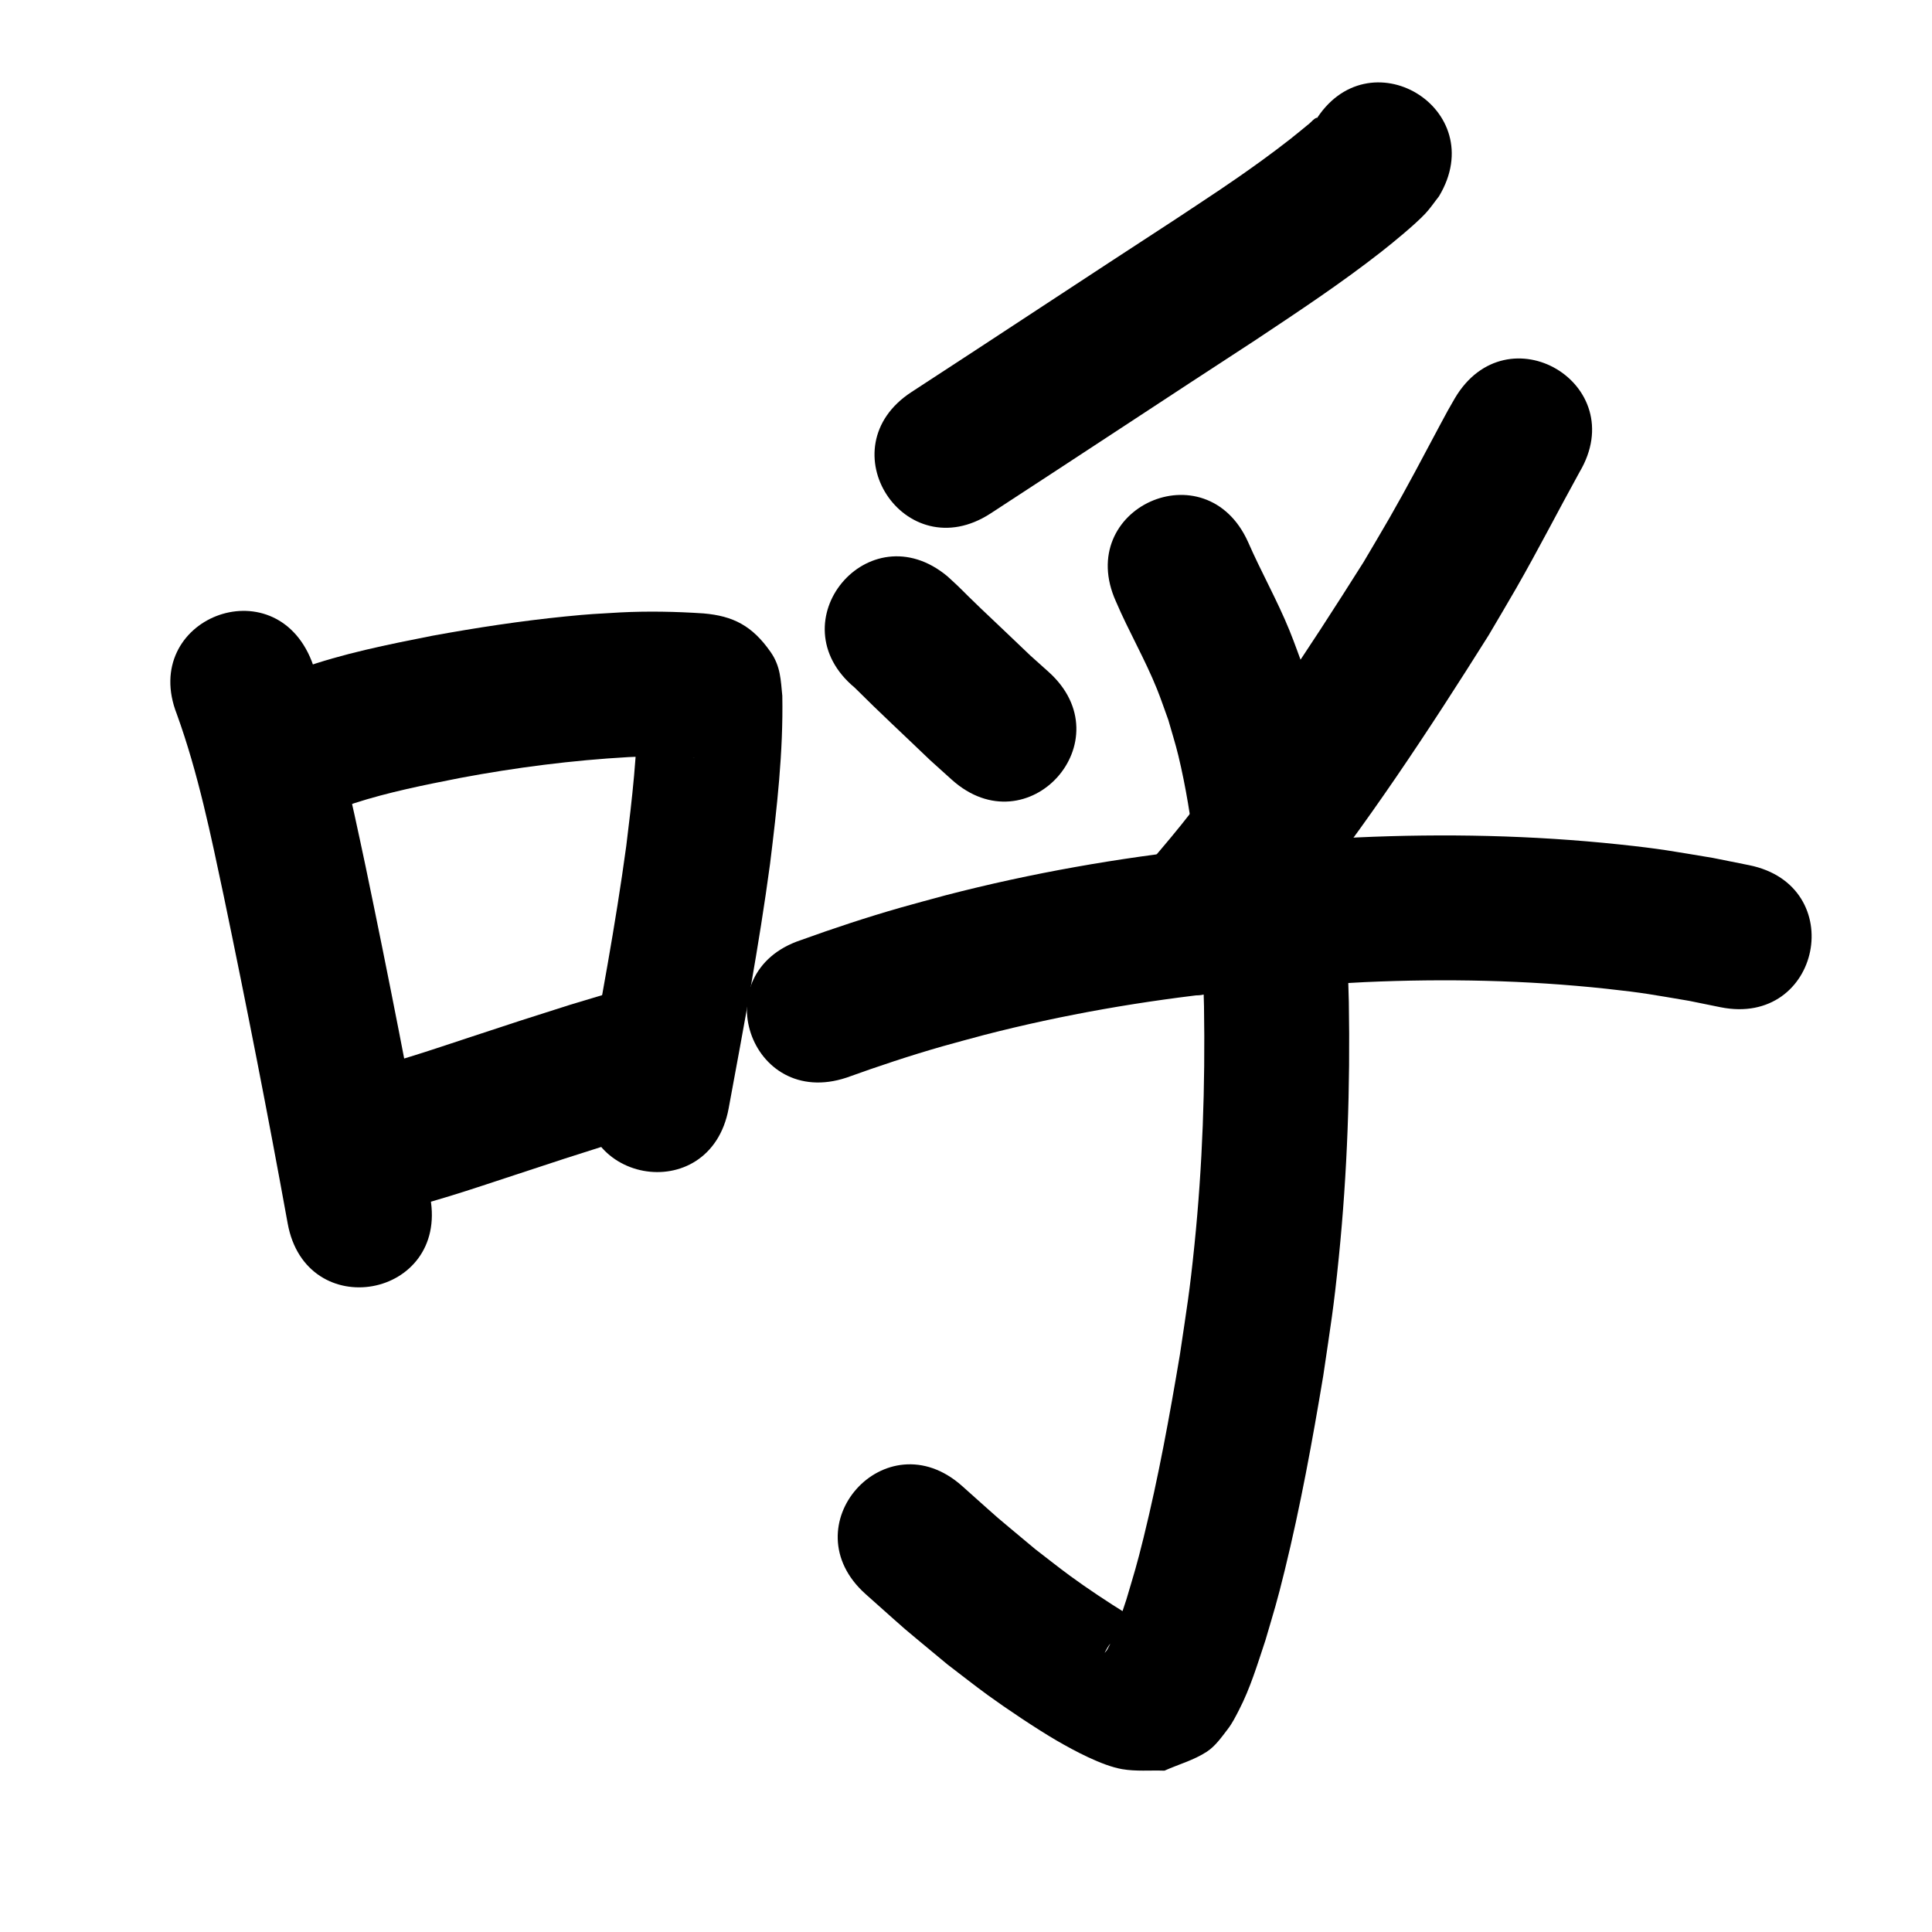 <?xml version="1.0" ?>
<svg xmlns="http://www.w3.org/2000/svg" viewBox="0 0 1000 1000">
<path d="m 91.521,369.624 c 11.087,30.62 17.605,62.659 24.351,94.442 11.715,56.258 22.783,112.64 33.03,169.183 9.458,52.183 83.256,38.807 73.798,-13.376 v 0 c -10.384,-57.284 -21.594,-114.407 -33.467,-171.402 -7.619,-35.791 -15.107,-71.844 -27.889,-106.23 -19.363,-49.372 -89.185,-21.989 -69.822,27.383 z"/>
<path d="m 183.146,415.808 c 17.97,-5.828 36.562,-9.501 55.07,-13.148 28.809,-5.412 57.901,-9.134 87.163,-10.793 11.251,-0.545 22.52,-0.296 33.753,0.465 0.116,0.027 0.467,0.093 0.348,0.082 -10.577,-1.033 -18,-7.478 -24.583,-15.785 -2.434,-3.072 -3.699,-7.811 -4.834,-11.845 -0.092,24.492 -2.898,48.831 -5.913,73.099 -5.563,40.949 -13.239,81.568 -20.751,122.193 -9.643,52.149 64.106,65.787 73.75,13.638 v 0 c 7.784,-42.094 15.72,-84.187 21.434,-126.625 3.552,-28.838 6.877,-57.83 6.337,-86.939 -0.828,-8.152 -0.855,-15.221 -6.036,-22.645 -9.541,-13.67 -19.427,-18.68 -34.751,-20.006 -14.343,-0.949 -28.732,-1.235 -43.095,-0.506 -12.757,0.753 -15.43,0.787 -28.514,2.1 -23.083,2.316 -46.041,5.828 -68.857,9.993 -23.008,4.565 -46.182,9.158 -68.32,17.066 -49.255,19.658 -21.455,89.315 27.801,69.657 z"/>
<path d="m 197.678,628.356 c 23.593,-4.912 46.428,-12.84 69.285,-20.341 35.336,-11.598 15.493,-5.185 51.052,-16.532 8.384,-2.512 16.769,-5.024 25.153,-7.536 50.799,-15.231 29.259,-87.071 -21.54,-71.84 v 0 c -8.806,2.642 -17.612,5.285 -26.418,7.927 -35.195,11.235 -17.087,5.373 -51.626,16.718 -19.501,6.406 -38.963,13.201 -59.005,17.757 -52.218,9.262 -39.119,83.11 13.099,73.847 z"/>
<path d="m 680.53,62.974 c 0.322,-0.677 1.673,-2.285 0.966,-2.032 -1.541,0.55 -2.567,2.03 -3.84,3.059 -3.328,2.688 -6.584,5.467 -9.963,8.092 -4.819,3.744 -9.679,7.437 -14.624,11.011 -17.376,12.56 -26.034,18.021 -44.506,30.296 -45.664,29.706 -91.086,59.783 -136.746,89.495 -44.45,28.926 -3.543,91.788 40.907,62.862 v 0 c 45.869,-29.85 91.502,-60.06 137.373,-89.907 22.079,-14.696 44.144,-29.289 65.033,-45.664 5.823,-4.565 17.24,-13.909 22.563,-19.575 2.615,-2.784 4.74,-5.99 7.111,-8.985 27.33,-45.448 -36.943,-84.099 -64.274,-38.651 z"/>
<path d="m 442.397,355.933 c 12.744,12.757 25.993,24.992 38.987,37.492 3.749,3.38 7.498,6.76 11.246,10.14 39.436,35.458 89.582,-20.313 50.145,-55.771 v 0 c -3.133,-2.808 -6.266,-5.615 -9.399,-8.423 -8.498,-8.173 -17.088,-16.243 -25.624,-24.374 -2.137,-2.035 -4.238,-4.108 -6.357,-6.161 -1.899,-1.875 -3.769,-3.781 -5.697,-5.626 -1.755,-1.679 -3.567,-3.297 -5.35,-4.946 -40.778,-33.906 -88.729,23.763 -47.95,57.669 z"/>
<path d="m 753.056,206.091 c -3.649,6.358 -3.673,6.31 -7.81,14.08 -8.531,16.023 -16.958,32.073 -25.997,47.823 -4.414,7.691 -8.981,15.293 -13.472,22.939 -29.48,46.695 -59.909,92.987 -94.482,136.122 -6.682,8.336 -13.717,16.382 -20.576,24.573 -34.006,40.695 23.545,88.787 57.551,48.092 v 0 c 7.505,-8.998 15.198,-17.843 22.516,-26.994 36.46,-45.593 68.633,-94.459 99.674,-143.832 4.759,-8.115 9.598,-16.184 14.278,-24.346 11.381,-19.851 21.795,-40.215 32.85,-60.239 27.024,-45.631 -37.508,-83.849 -64.532,-38.218 z"/>
<path d="m 438.183,557.774 c 16.367,-5.907 32.889,-11.411 49.624,-16.193 7.191,-2.055 14.431,-3.932 21.647,-5.898 40.813,-10.532 82.45,-17.716 124.356,-22.147 30.334,-3.208 42.33,-3.499 72.755,-5.198 41.635,-1.869 83.4,-1.024 124.851,3.436 19.656,2.115 24.148,3.129 42.887,6.268 5.402,1.098 10.803,2.195 16.205,3.293 51.985,10.491 66.821,-63.027 14.836,-73.518 v 0 c -6.252,-1.254 -12.503,-2.508 -18.755,-3.762 -21.21,-3.496 -26.413,-4.649 -48.532,-6.986 -45.062,-4.761 -90.457,-5.669 -135.711,-3.612 -32.724,1.859 -45.193,2.16 -77.896,5.665 -45.418,4.869 -90.532,12.746 -134.758,24.211 -7.874,2.155 -15.775,4.215 -23.622,6.466 -17.378,4.985 -34.56,10.661 -51.559,16.808 -50.323,16.737 -26.653,87.904 23.67,71.167 z"/>
<path d="m 577.603,311.315 c 6.569,15.392 15.041,29.884 21.284,45.427 2.107,5.245 3.892,10.614 5.838,15.922 1.728,6.146 3.692,12.23 5.184,18.438 7.777,32.365 10.767,66.746 12.34,99.919 0.472,9.941 0.626,19.895 0.939,29.843 0.668,41.151 -0.749,82.339 -4.922,123.292 -2.567,25.195 -3.888,32.224 -7.554,57.015 -5.335,31.751 -11.106,63.472 -18.809,94.748 -3.628,14.732 -4.754,17.997 -8.875,31.936 -2.563,7.697 -4.181,13.138 -7.247,20.43 -0.786,1.869 -1.637,3.717 -2.628,5.486 -0.326,0.583 -1.602,2.121 -1.299,1.525 3.746,-7.377 4.941,-5.929 14.003,-11.881 2.46,-0.557 5.23,-0.353 7.38,-1.671 0.718,-0.44 -1.143,-1.264 -1.851,-1.72 -2.726,-1.754 -5.652,-3.18 -8.411,-4.881 -9.344,-5.759 -20.248,-13.01 -28.965,-19.389 -6.163,-4.51 -12.127,-9.288 -18.191,-13.932 -25.816,-21.621 -13.207,-10.718 -37.849,-32.686 -39.613,-35.26 -89.479,20.762 -49.865,56.022 v 0 c 27.265,24.235 13.205,12.122 42.221,36.29 7.018,5.337 13.922,10.827 21.053,16.011 9.355,6.8 25.332,17.525 35.594,23.477 9.017,5.23 23.3,12.907 33.751,14.755 7.225,1.278 14.665,0.535 21.997,0.802 7.316,-3.275 15.246,-5.426 21.947,-9.824 4.44,-2.915 7.582,-7.486 10.827,-11.69 2.318,-3.003 4.024,-6.442 5.769,-9.811 5.938,-11.461 9.647,-23.94 13.709,-36.127 4.684,-15.965 5.883,-19.433 9.997,-36.206 8.157,-33.256 14.31,-66.973 19.941,-100.734 3.926,-26.752 5.343,-34.341 8.08,-61.53 4.418,-43.886 5.919,-88.022 5.159,-132.116 -0.353,-10.771 -0.531,-21.549 -1.059,-32.313 -1.903,-38.797 -5.631,-77.978 -15.096,-115.746 -2.014,-8.035 -4.643,-15.903 -6.965,-23.855 -2.537,-6.756 -4.887,-13.585 -7.61,-20.268 -6.372,-15.64 -14.704,-30.33 -21.447,-45.791 -21.804,-48.344 -90.172,-17.509 -68.368,30.835 z"/>
</svg>
